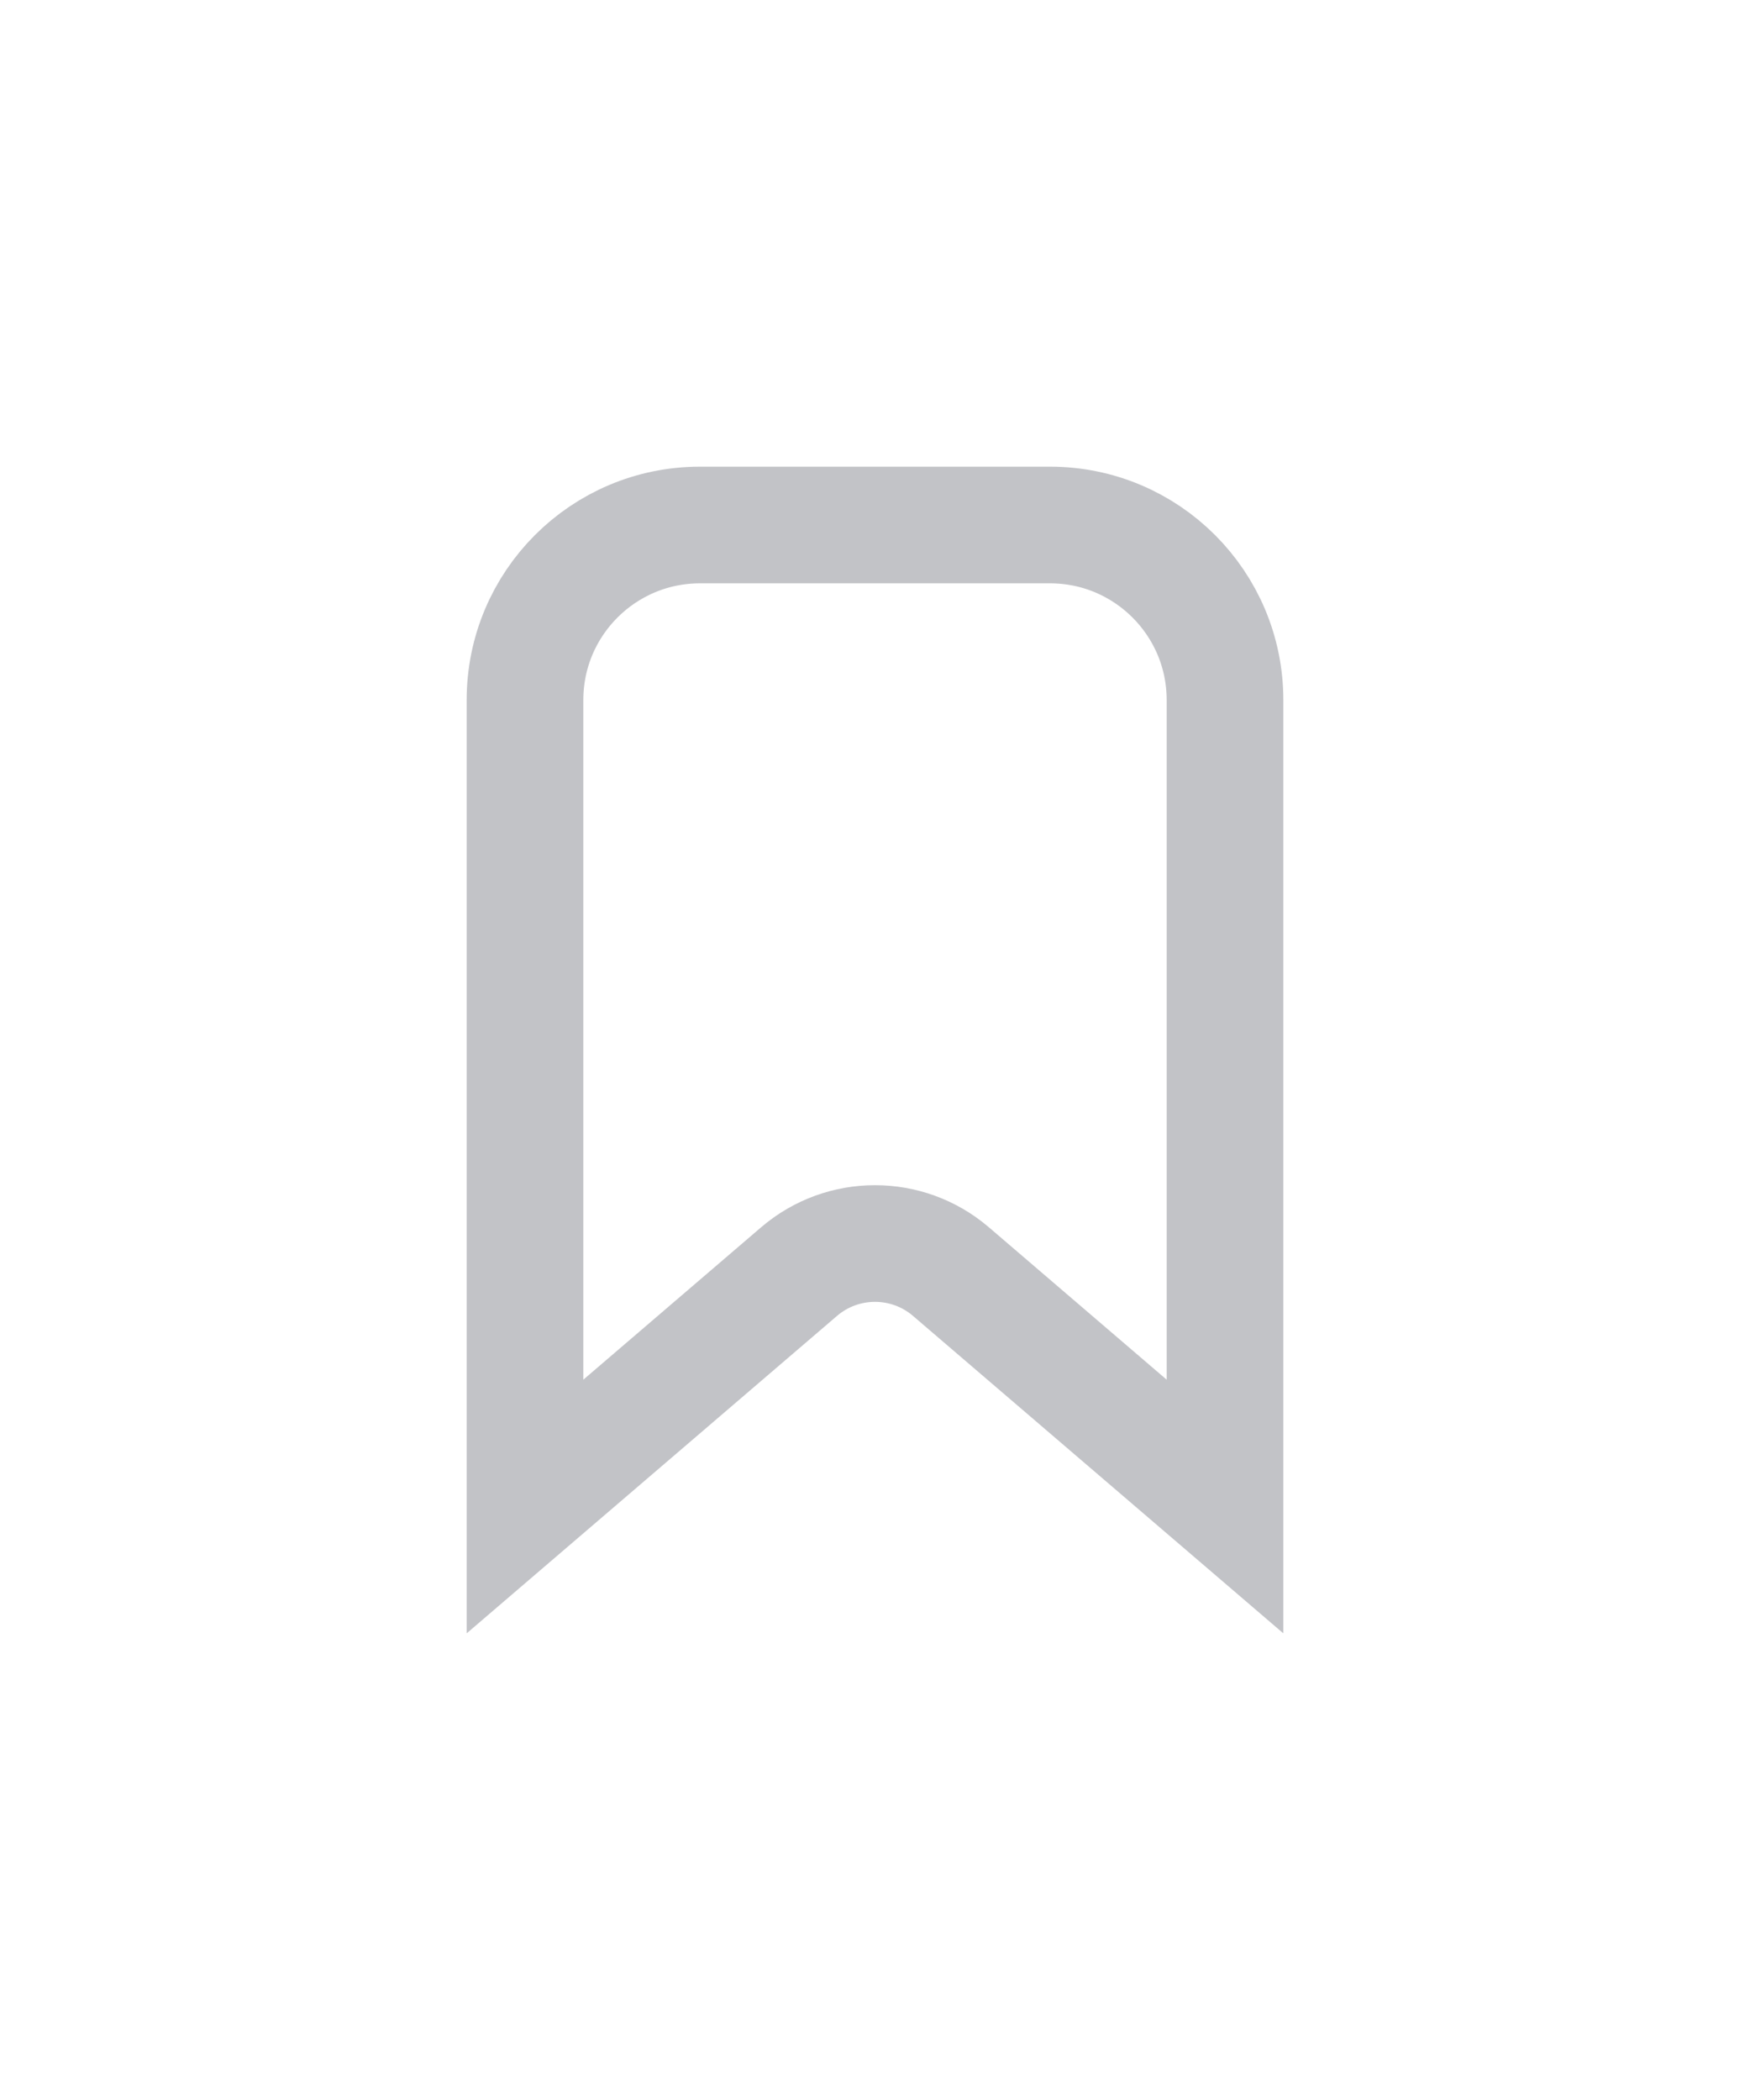 <svg width="30" height="36" viewBox="0 0 30 36" fill="none" xmlns="http://www.w3.org/2000/svg">
<path d="M9 12C9 10.343 10.343 9 12 9H18C19.657 9 21 10.343 21 12V25.826L16.302 21.799C15.553 21.157 14.447 21.157 13.698 21.799L9 25.826V12Z" stroke="#C2C3C7" stroke-width="2"/>
</svg>
